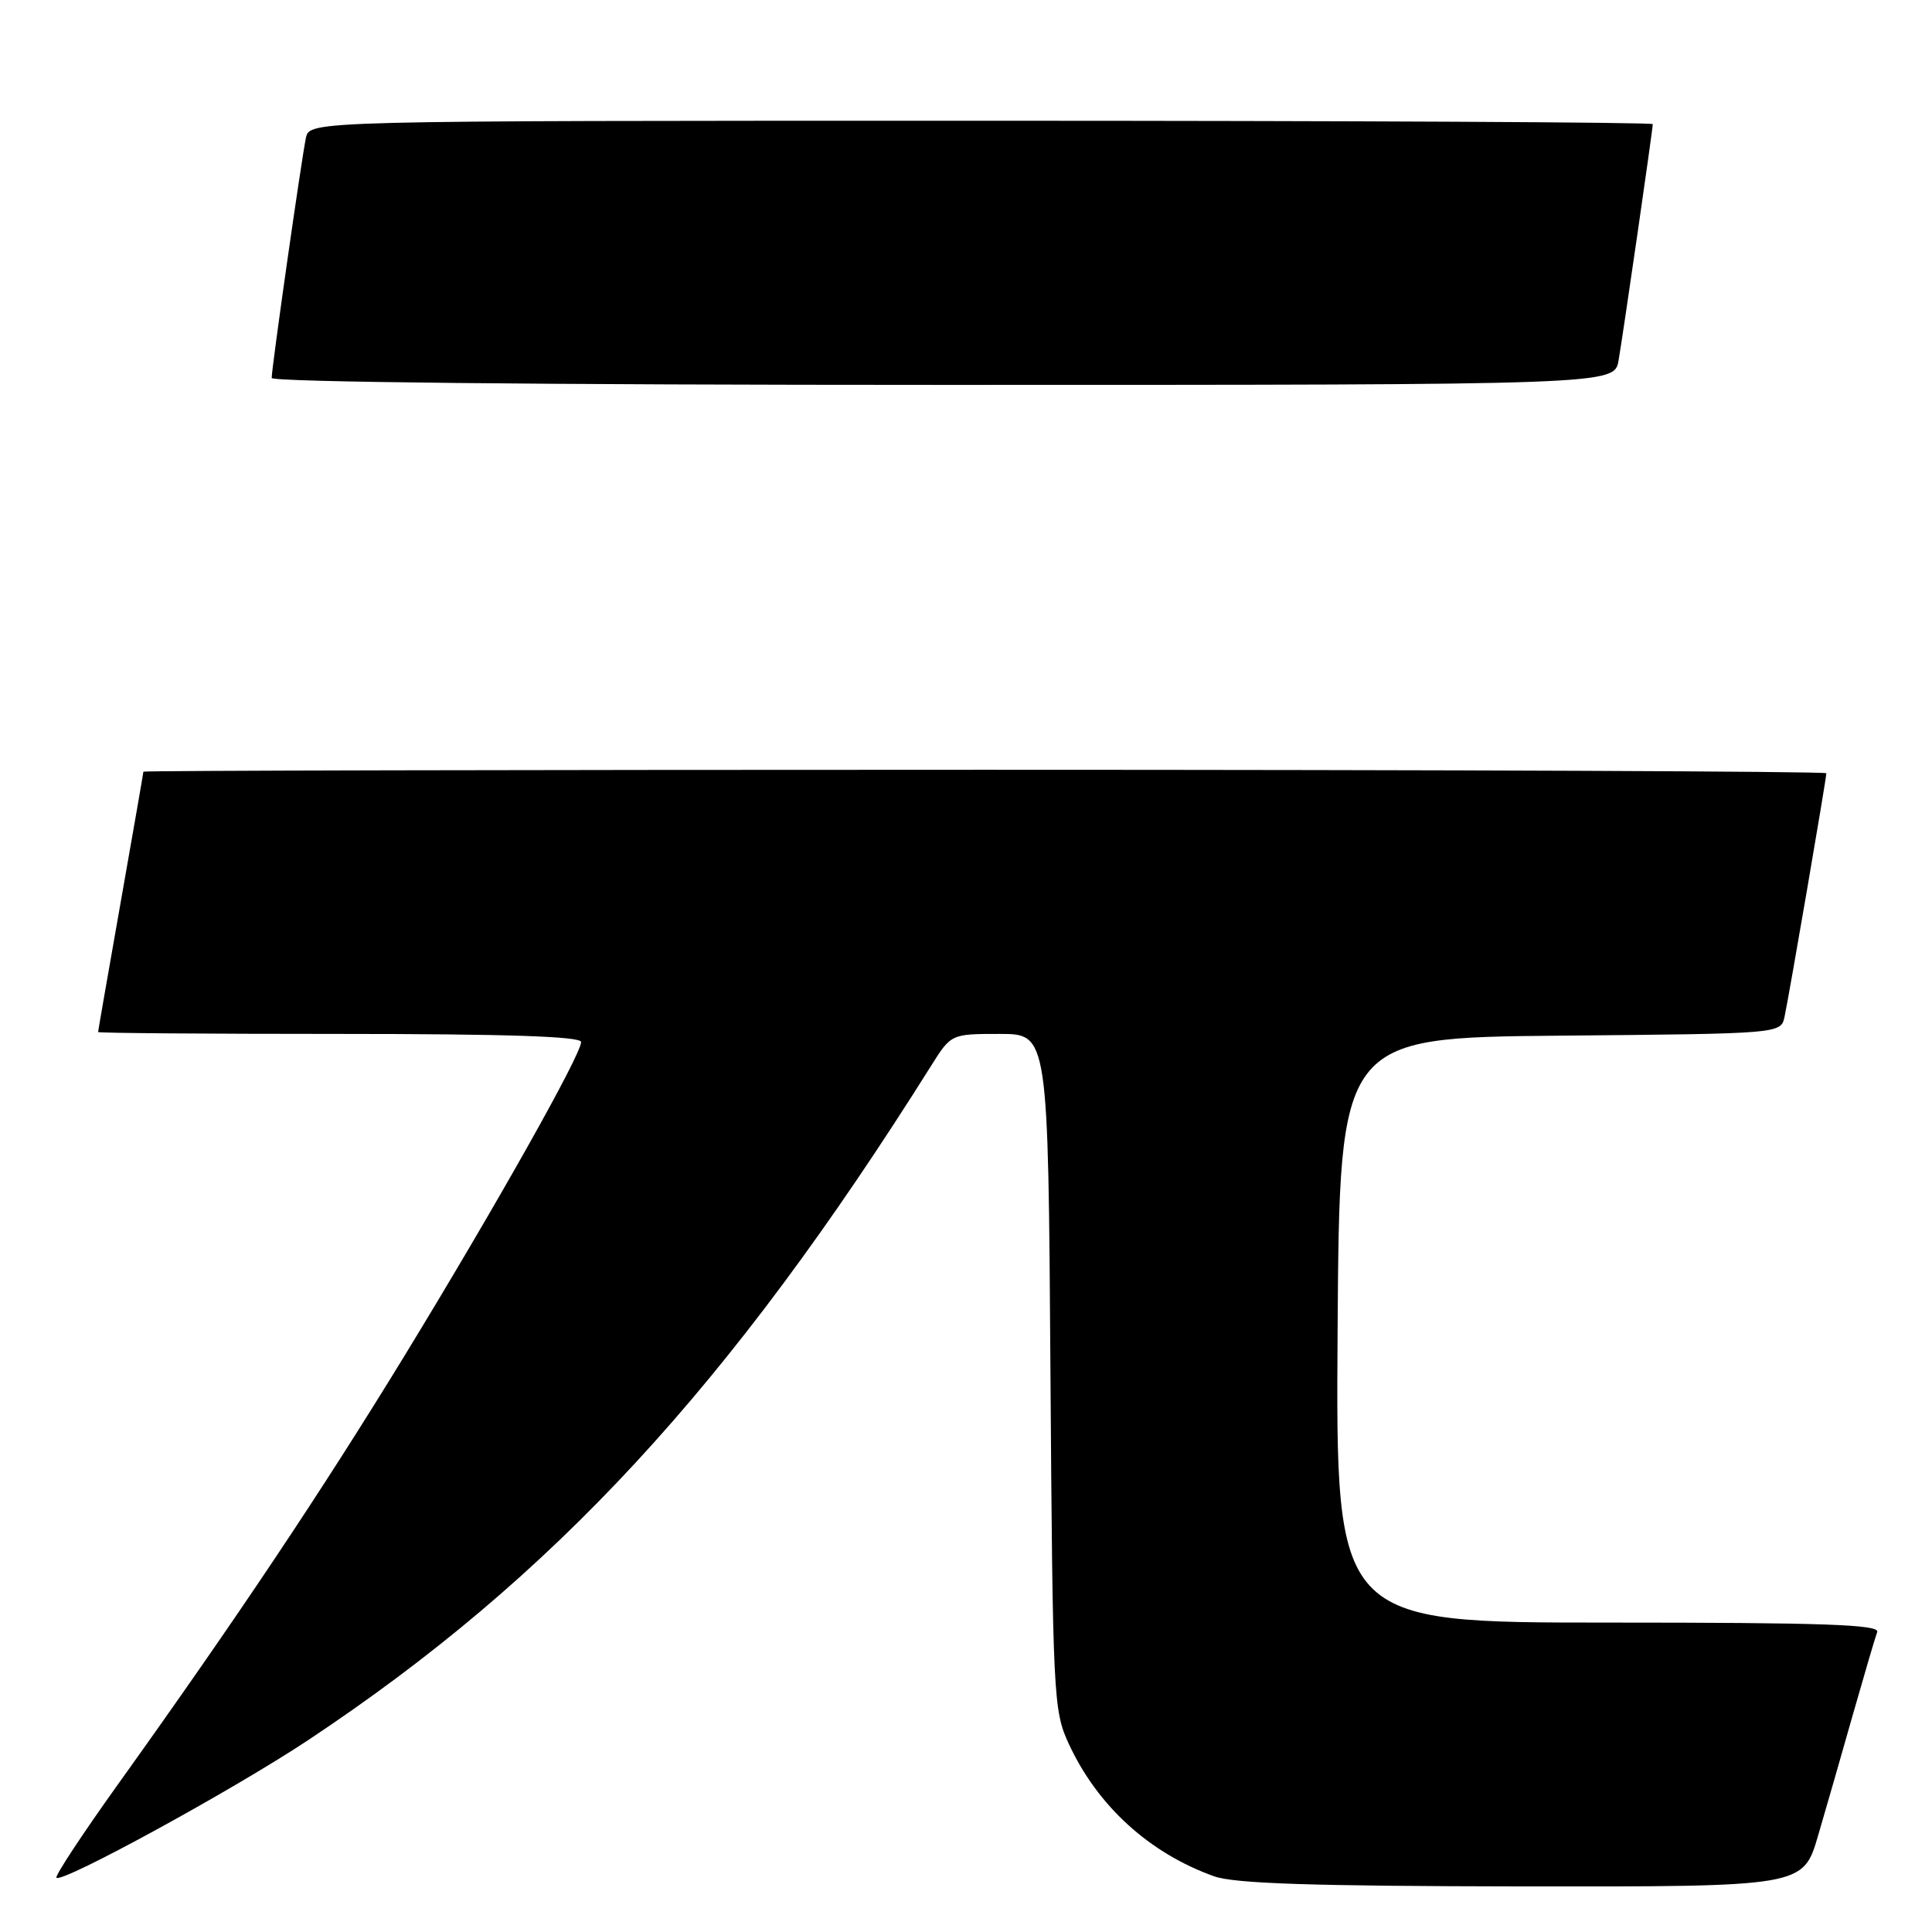 <?xml version="1.0" encoding="UTF-8" standalone="no"?>
<!DOCTYPE svg PUBLIC "-//W3C//DTD SVG 1.1//EN" "http://www.w3.org/Graphics/SVG/1.1/DTD/svg11.dtd" >
<svg xmlns="http://www.w3.org/2000/svg" xmlns:xlink="http://www.w3.org/1999/xlink" version="1.1" viewBox="0 0 256 256">
 <g >
 <path fill="currentColor"
d=" M 240.90 243.25 C 241.99 239.54 244.09 232.22 245.57 227.00 C 247.06 221.78 248.48 216.94 248.74 216.25 C 249.11 215.26 241.57 215.00 213.10 215.00 C 176.98 215.00 176.98 215.00 177.24 176.25 C 177.50 137.50 177.50 137.50 206.73 137.23 C 235.97 136.97 235.97 136.97 236.46 134.73 C 237.01 132.24 242.00 103.18 242.00 102.46 C 242.00 102.21 191.83 102.00 130.50 102.00 C 69.17 102.00 19.00 102.11 19.00 102.25 C 19.00 102.39 17.65 110.15 16.00 119.50 C 14.35 128.85 13.00 136.61 13.00 136.75 C 13.00 136.89 27.40 137.00 45.00 137.00 C 67.07 137.00 77.00 137.33 77.00 138.07 C 77.00 139.75 65.73 159.78 53.69 179.50 C 42.60 197.65 31.34 214.49 15.62 236.45 C 10.92 243.02 7.25 248.59 7.48 248.81 C 8.23 249.56 30.87 237.18 40.78 230.61 C 73.31 209.02 96.66 183.75 123.36 141.25 C 126.03 137.00 126.03 137.00 132.46 137.00 C 138.89 137.00 138.89 137.00 139.19 181.75 C 139.49 224.80 139.58 226.67 141.61 231.05 C 145.42 239.29 152.28 245.55 160.88 248.62 C 163.58 249.59 173.91 249.92 201.71 249.96 C 238.92 250.00 238.92 250.00 240.90 243.25 Z  M 214.47 47.75 C 215.09 44.16 219.00 17.15 219.00 16.45 C 219.00 16.20 178.96 16.00 130.02 16.00 C 41.04 16.00 41.04 16.00 40.54 18.25 C 39.98 20.84 36.00 48.69 36.00 50.08 C 36.00 50.63 71.49 51.00 124.95 51.00 C 213.91 51.00 213.91 51.00 214.47 47.75 Z "/>
</g>
</svg>